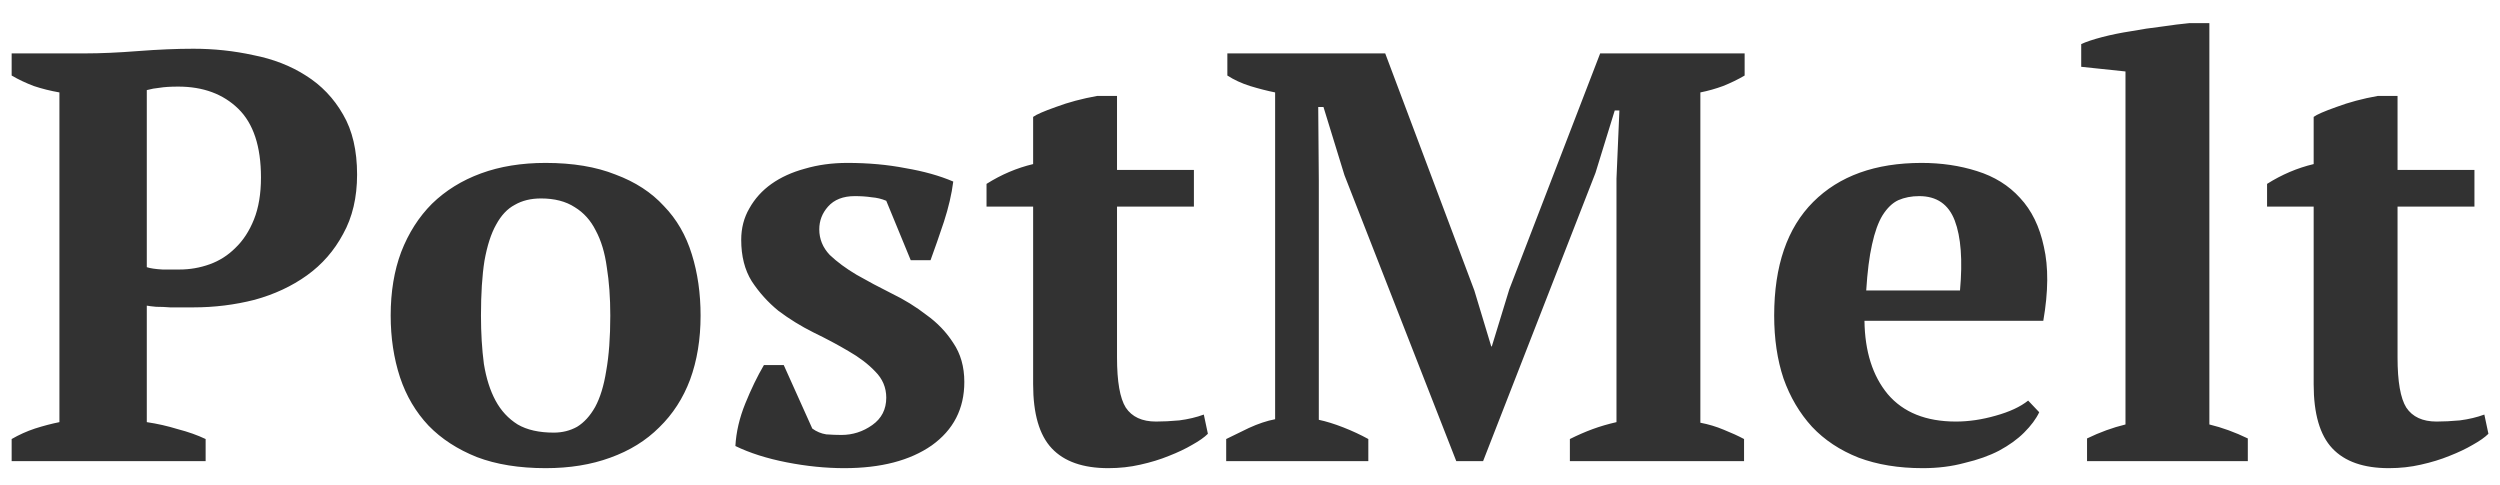 <svg width="103" height="20" viewBox="0 0 103 20" fill="none" xmlns="http://www.w3.org/2000/svg">
<path d="M6.048 17.392C6.48 17.456 6.904 17.552 7.32 17.68C7.752 17.792 8.136 17.928 8.472 18.088V19H0.48V18.088C0.784 17.912 1.104 17.768 1.44 17.656C1.792 17.544 2.128 17.456 2.448 17.392V3.808C2.08 3.744 1.728 3.656 1.392 3.544C1.056 3.416 0.752 3.272 0.48 3.112V2.2H3.504C4.144 2.2 4.872 2.168 5.688 2.104C6.52 2.04 7.28 2.008 7.968 2.008C8.816 2.008 9.64 2.096 10.44 2.272C11.256 2.432 11.976 2.712 12.6 3.112C13.24 3.512 13.752 4.048 14.136 4.72C14.52 5.376 14.712 6.2 14.712 7.192C14.712 8.136 14.52 8.952 14.136 9.64C13.768 10.328 13.272 10.896 12.648 11.344C12.024 11.792 11.304 12.128 10.488 12.352C9.672 12.56 8.832 12.664 7.968 12.664C7.888 12.664 7.76 12.664 7.584 12.664C7.408 12.664 7.216 12.664 7.008 12.664C6.816 12.648 6.624 12.64 6.432 12.64C6.256 12.624 6.128 12.608 6.048 12.592V17.392ZM7.344 3.568C7.024 3.568 6.768 3.584 6.576 3.616C6.4 3.632 6.224 3.664 6.048 3.712V11.008C6.192 11.056 6.408 11.088 6.696 11.104C6.984 11.104 7.216 11.104 7.392 11.104C7.824 11.104 8.24 11.032 8.64 10.888C9.04 10.744 9.392 10.52 9.696 10.216C10.016 9.912 10.272 9.52 10.464 9.04C10.656 8.56 10.752 7.984 10.752 7.312C10.752 6.032 10.44 5.088 9.816 4.48C9.192 3.872 8.368 3.568 7.344 3.568ZM16.096 13C16.096 12.024 16.24 11.152 16.528 10.384C16.832 9.6 17.256 8.936 17.8 8.392C18.36 7.848 19.032 7.432 19.816 7.144C20.6 6.856 21.488 6.712 22.48 6.712C23.6 6.712 24.56 6.872 25.36 7.192C26.176 7.496 26.84 7.928 27.352 8.488C27.88 9.032 28.264 9.696 28.504 10.48C28.744 11.248 28.864 12.088 28.864 13C28.864 13.976 28.72 14.856 28.432 15.64C28.144 16.408 27.72 17.064 27.16 17.608C26.616 18.152 25.944 18.568 25.144 18.856C24.36 19.144 23.472 19.288 22.48 19.288C21.392 19.288 20.448 19.136 19.648 18.832C18.848 18.512 18.184 18.08 17.656 17.536C17.128 16.976 16.736 16.312 16.48 15.544C16.224 14.76 16.096 13.912 16.096 13ZM19.816 13C19.816 13.72 19.856 14.384 19.936 14.992C20.032 15.584 20.192 16.088 20.416 16.504C20.64 16.92 20.944 17.248 21.328 17.488C21.712 17.712 22.208 17.824 22.816 17.824C23.168 17.824 23.488 17.744 23.776 17.584C24.064 17.408 24.312 17.136 24.52 16.768C24.728 16.384 24.88 15.888 24.976 15.28C25.088 14.656 25.144 13.896 25.144 13C25.144 12.264 25.096 11.6 25 11.008C24.92 10.416 24.768 9.912 24.544 9.496C24.336 9.08 24.048 8.76 23.68 8.536C23.312 8.296 22.848 8.176 22.288 8.176C21.872 8.176 21.512 8.264 21.208 8.44C20.904 8.6 20.648 8.872 20.44 9.256C20.232 9.624 20.072 10.12 19.96 10.744C19.864 11.352 19.816 12.104 19.816 13ZM36.514 16.384C36.514 15.968 36.362 15.608 36.058 15.304C35.77 15 35.402 14.72 34.954 14.464C34.522 14.208 34.042 13.952 33.514 13.696C33.002 13.44 32.522 13.144 32.074 12.808C31.642 12.456 31.274 12.048 30.97 11.584C30.682 11.12 30.538 10.552 30.538 9.88C30.538 9.4 30.65 8.968 30.874 8.584C31.098 8.184 31.402 7.848 31.786 7.576C32.17 7.304 32.626 7.096 33.154 6.952C33.698 6.792 34.282 6.712 34.906 6.712C35.77 6.712 36.57 6.784 37.306 6.928C38.058 7.056 38.714 7.24 39.274 7.48C39.21 7.992 39.082 8.544 38.89 9.136C38.698 9.712 38.514 10.24 38.338 10.72H37.522L36.514 8.272C36.322 8.192 36.122 8.144 35.914 8.128C35.706 8.096 35.474 8.08 35.218 8.08C34.738 8.08 34.37 8.224 34.114 8.512C33.874 8.784 33.754 9.096 33.754 9.448C33.754 9.848 33.898 10.2 34.186 10.504C34.49 10.792 34.858 11.064 35.29 11.32C35.738 11.576 36.218 11.832 36.73 12.088C37.258 12.344 37.738 12.64 38.17 12.976C38.618 13.296 38.986 13.68 39.274 14.128C39.578 14.576 39.73 15.112 39.73 15.736C39.73 16.84 39.282 17.712 38.386 18.352C37.49 18.976 36.29 19.288 34.786 19.288C34.018 19.288 33.226 19.208 32.41 19.048C31.594 18.888 30.89 18.664 30.298 18.376C30.33 17.8 30.466 17.216 30.706 16.624C30.946 16.032 31.202 15.504 31.474 15.04H32.29L33.466 17.656C33.642 17.784 33.834 17.864 34.042 17.896C34.266 17.912 34.474 17.92 34.666 17.92C35.13 17.92 35.554 17.784 35.938 17.512C36.322 17.24 36.514 16.864 36.514 16.384ZM40.645 7.576C41.253 7.192 41.893 6.92 42.565 6.76V4.816C42.693 4.72 43.005 4.584 43.501 4.408C44.013 4.216 44.581 4.064 45.205 3.952H46.021V7H49.189V8.512H46.021V14.728C46.021 15.72 46.141 16.408 46.381 16.792C46.637 17.176 47.053 17.368 47.629 17.368C47.917 17.368 48.237 17.352 48.589 17.32C48.957 17.272 49.293 17.192 49.597 17.08L49.765 17.872C49.621 18.016 49.405 18.168 49.117 18.328C48.845 18.488 48.525 18.64 48.157 18.784C47.805 18.928 47.413 19.048 46.981 19.144C46.565 19.24 46.125 19.288 45.661 19.288C44.621 19.288 43.845 19.016 43.333 18.472C42.821 17.928 42.565 17.048 42.565 15.832V8.512H40.645V7.576ZM71.855 19H64.679V18.088C64.999 17.928 65.311 17.792 65.615 17.68C65.919 17.568 66.247 17.472 66.599 17.392V7.36L66.719 4.552H66.527L65.735 7.12L61.103 19H59.999L55.391 7.216L54.527 4.408H54.311L54.335 7.456V17.296C54.639 17.36 54.975 17.464 55.343 17.608C55.711 17.752 56.055 17.912 56.375 18.088V19H50.519V18.088C50.775 17.96 51.087 17.808 51.455 17.632C51.839 17.456 52.199 17.336 52.535 17.272V3.808C52.215 3.744 51.871 3.656 51.503 3.544C51.151 3.432 50.839 3.288 50.567 3.112V2.2H57.071L60.743 11.968L61.439 14.272H61.463L62.183 11.92L65.927 2.2H71.879V3.112C71.607 3.272 71.311 3.416 70.991 3.544C70.687 3.656 70.375 3.744 70.055 3.808V17.416C70.391 17.48 70.711 17.576 71.015 17.704C71.335 17.832 71.615 17.96 71.855 18.088V19ZM84.016 16.984C83.888 17.256 83.68 17.536 83.392 17.824C83.12 18.096 82.776 18.344 82.36 18.568C81.96 18.776 81.488 18.944 80.944 19.072C80.416 19.216 79.84 19.288 79.216 19.288C78.224 19.288 77.344 19.144 76.576 18.856C75.808 18.552 75.168 18.128 74.656 17.584C74.144 17.024 73.752 16.36 73.48 15.592C73.224 14.824 73.096 13.96 73.096 13C73.096 10.952 73.632 9.392 74.704 8.32C75.776 7.248 77.264 6.712 79.168 6.712C79.984 6.712 80.744 6.824 81.448 7.048C82.168 7.272 82.76 7.64 83.224 8.152C83.704 8.664 84.032 9.336 84.208 10.168C84.4 11 84.392 12.016 84.184 13.216H76.816C76.832 14.48 77.152 15.488 77.776 16.24C78.416 16.992 79.352 17.368 80.584 17.368C81.112 17.368 81.656 17.288 82.216 17.128C82.792 16.968 83.24 16.76 83.56 16.504L84.016 16.984ZM79.072 8.08C78.752 8.08 78.464 8.136 78.208 8.248C77.968 8.36 77.752 8.568 77.56 8.872C77.384 9.16 77.24 9.56 77.128 10.072C77.016 10.568 76.936 11.2 76.888 11.968H80.752C80.864 10.72 80.792 9.76 80.536 9.088C80.28 8.416 79.792 8.08 79.072 8.08ZM92.61 19H85.986V18.064C86.514 17.808 87.042 17.616 87.57 17.488V2.944L85.746 2.752V1.816C85.954 1.72 86.242 1.624 86.61 1.528C86.978 1.432 87.37 1.352 87.786 1.288C88.218 1.208 88.642 1.144 89.058 1.096C89.49 1.032 89.874 0.984 90.21 0.952H91.026V17.488C91.554 17.616 92.082 17.808 92.61 18.064V19ZM93.403 7.576C94.011 7.192 94.651 6.92 95.323 6.76V4.816C95.451 4.72 95.763 4.584 96.259 4.408C96.771 4.216 97.339 4.064 97.963 3.952H98.779V7H101.947V8.512H98.779V14.728C98.779 15.72 98.899 16.408 99.139 16.792C99.395 17.176 99.811 17.368 100.387 17.368C100.675 17.368 100.995 17.352 101.347 17.32C101.715 17.272 102.051 17.192 102.355 17.08L102.523 17.872C102.379 18.016 102.163 18.168 101.875 18.328C101.603 18.488 101.283 18.64 100.915 18.784C100.563 18.928 100.171 19.048 99.739 19.144C99.323 19.24 98.883 19.288 98.419 19.288C97.379 19.288 96.603 19.016 96.091 18.472C95.579 17.928 95.323 17.048 95.323 15.832V8.512H93.403V7.576Z" fill="#323232"/>
</svg>
